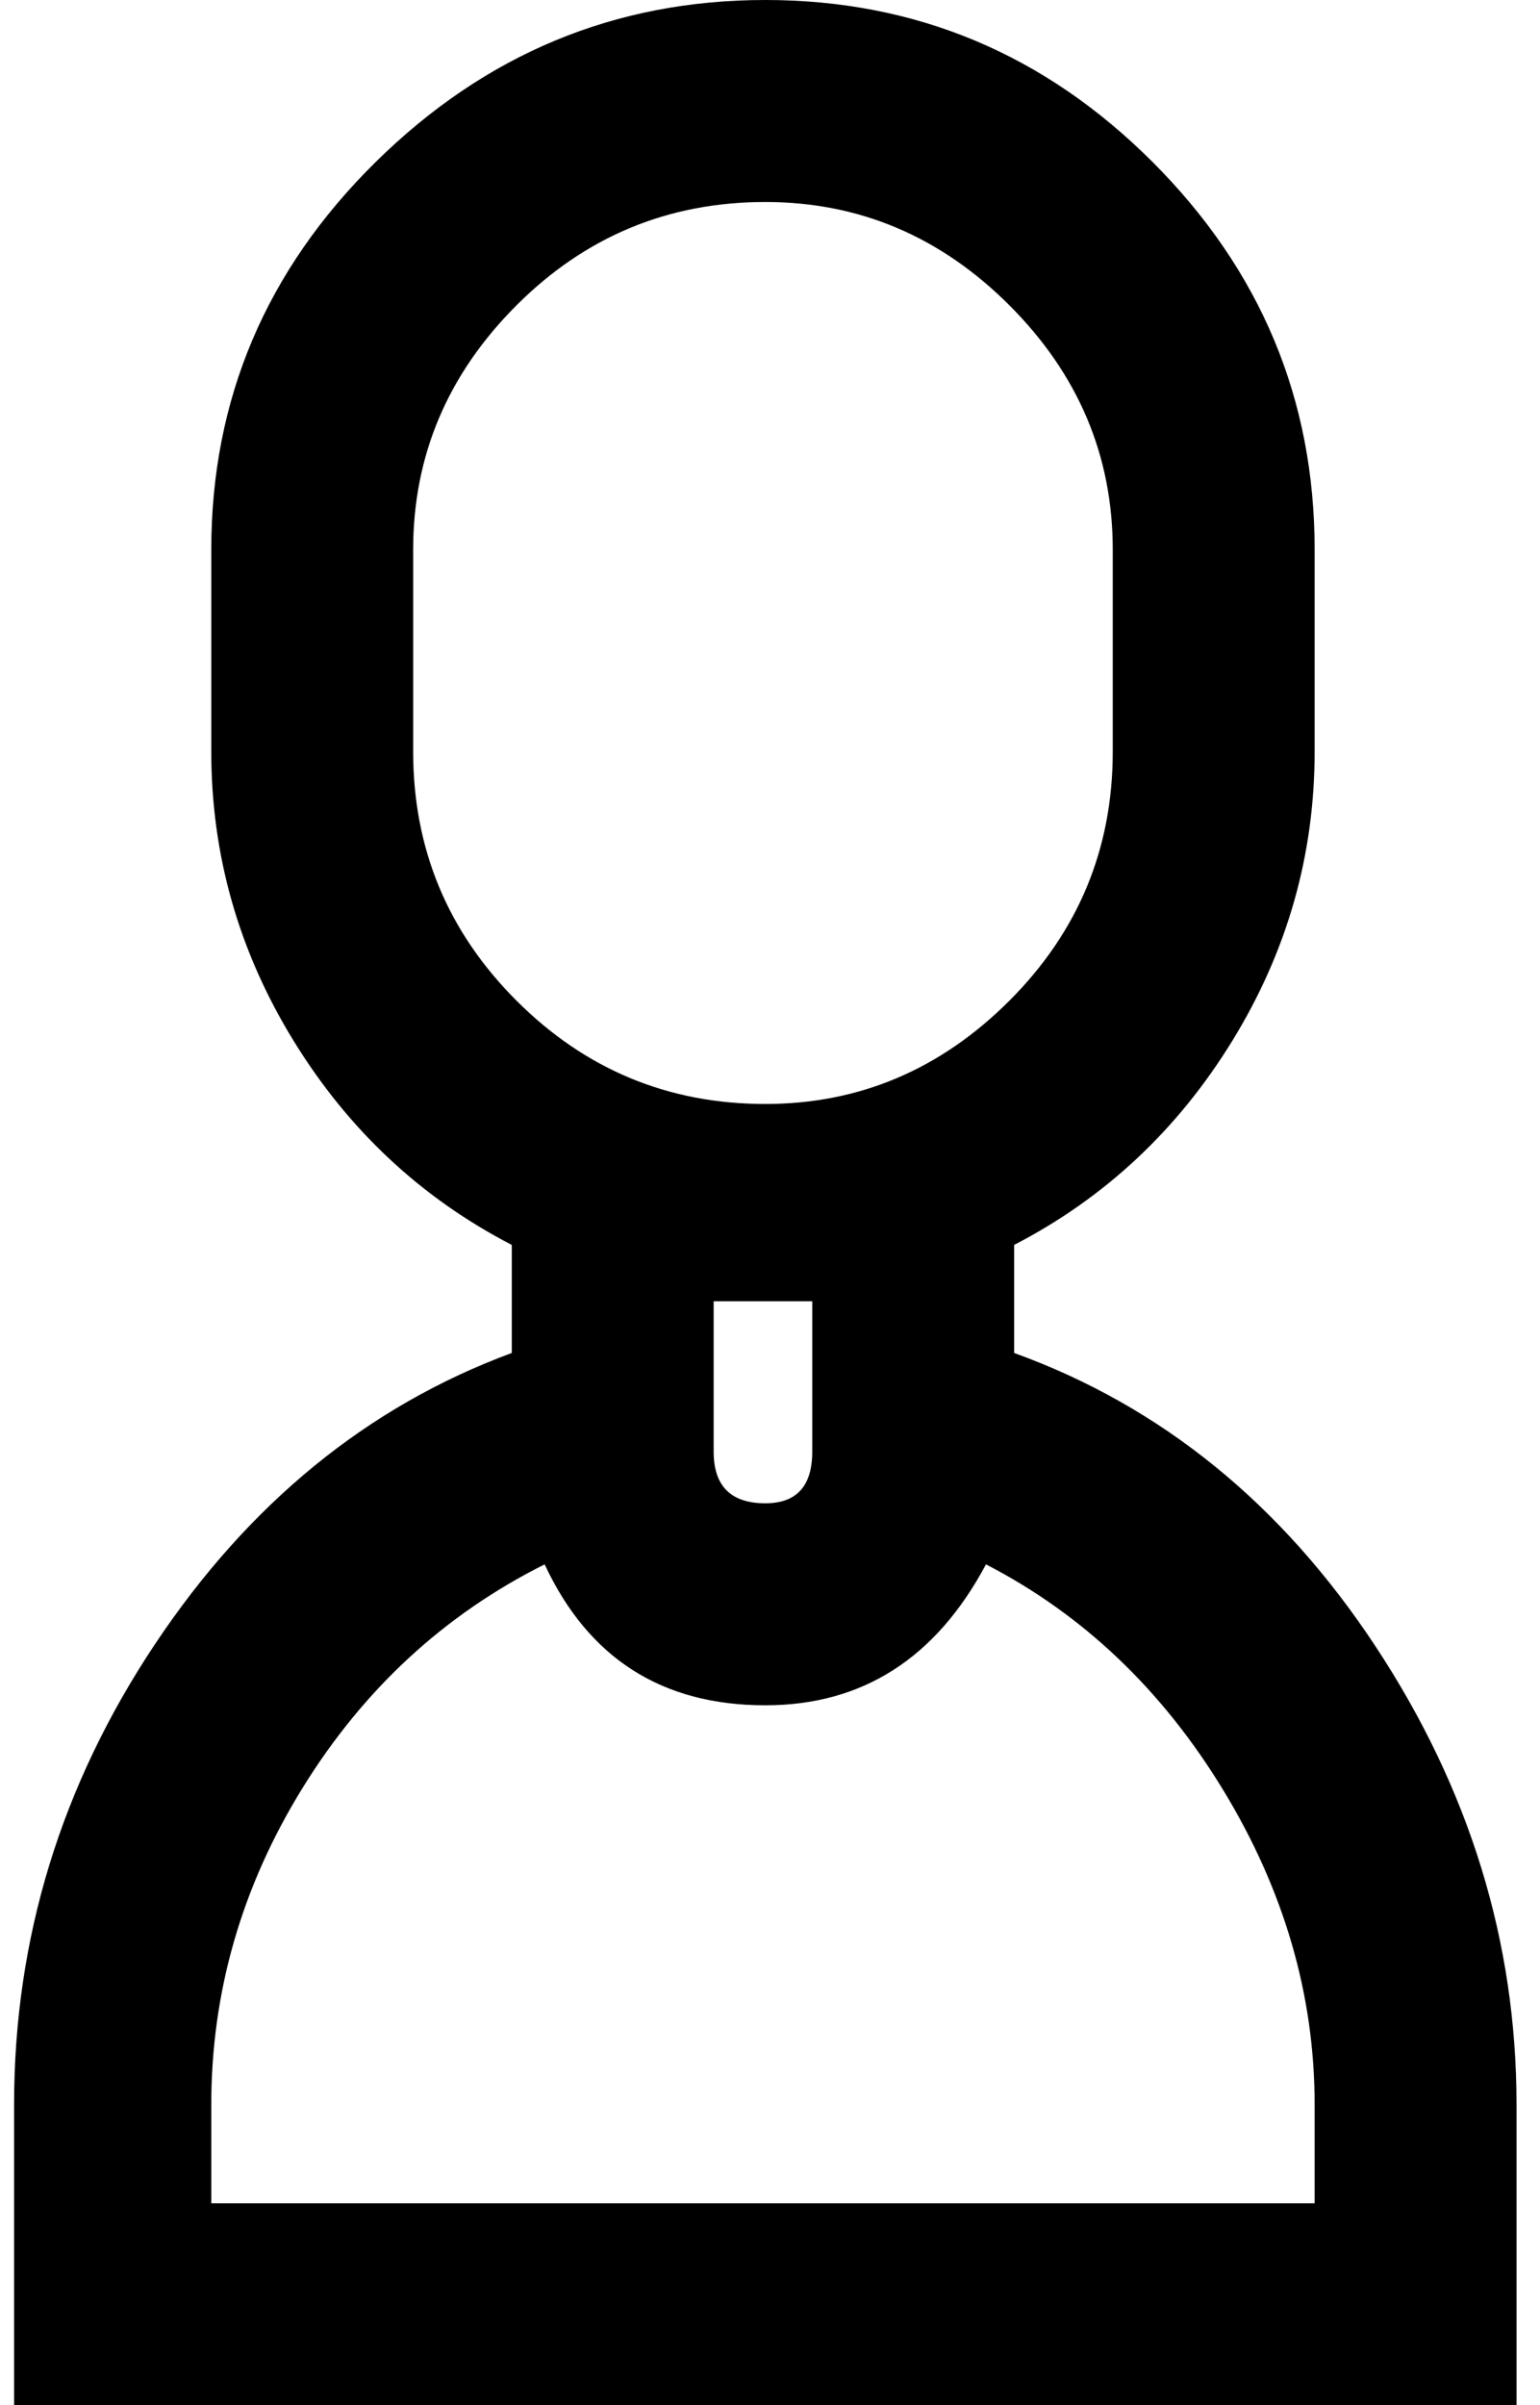 <svg xmlns="http://www.w3.org/2000/svg" xmlns:xlink="http://www.w3.org/1999/xlink" width="328" height="512" viewBox="0 0 328 512"><path fill="currentColor" d="M3 448v64h320v-64q0-52-30-97.5T216 288v-23q29-15 46.5-43.5T280 160v-43q0-48-34.5-82.5T163 0T80 34.5T45 117v43q0 33 17.5 61.5T109 265v23q-46 17-76 62T3 448m277 0v21H45v-21q0-36 19.5-67.5T116 333q14 30 47 30q31 0 47-30q31 16 50.5 48t19.5 67M88 117q0-30 22-52t53-22q30 0 52 22t22 52v43q0 31-22 53t-52 22q-31 0-53-22t-22-53zm75 160h10v32q0 11-10 11q-11 0-11-11v-32z"/></svg>